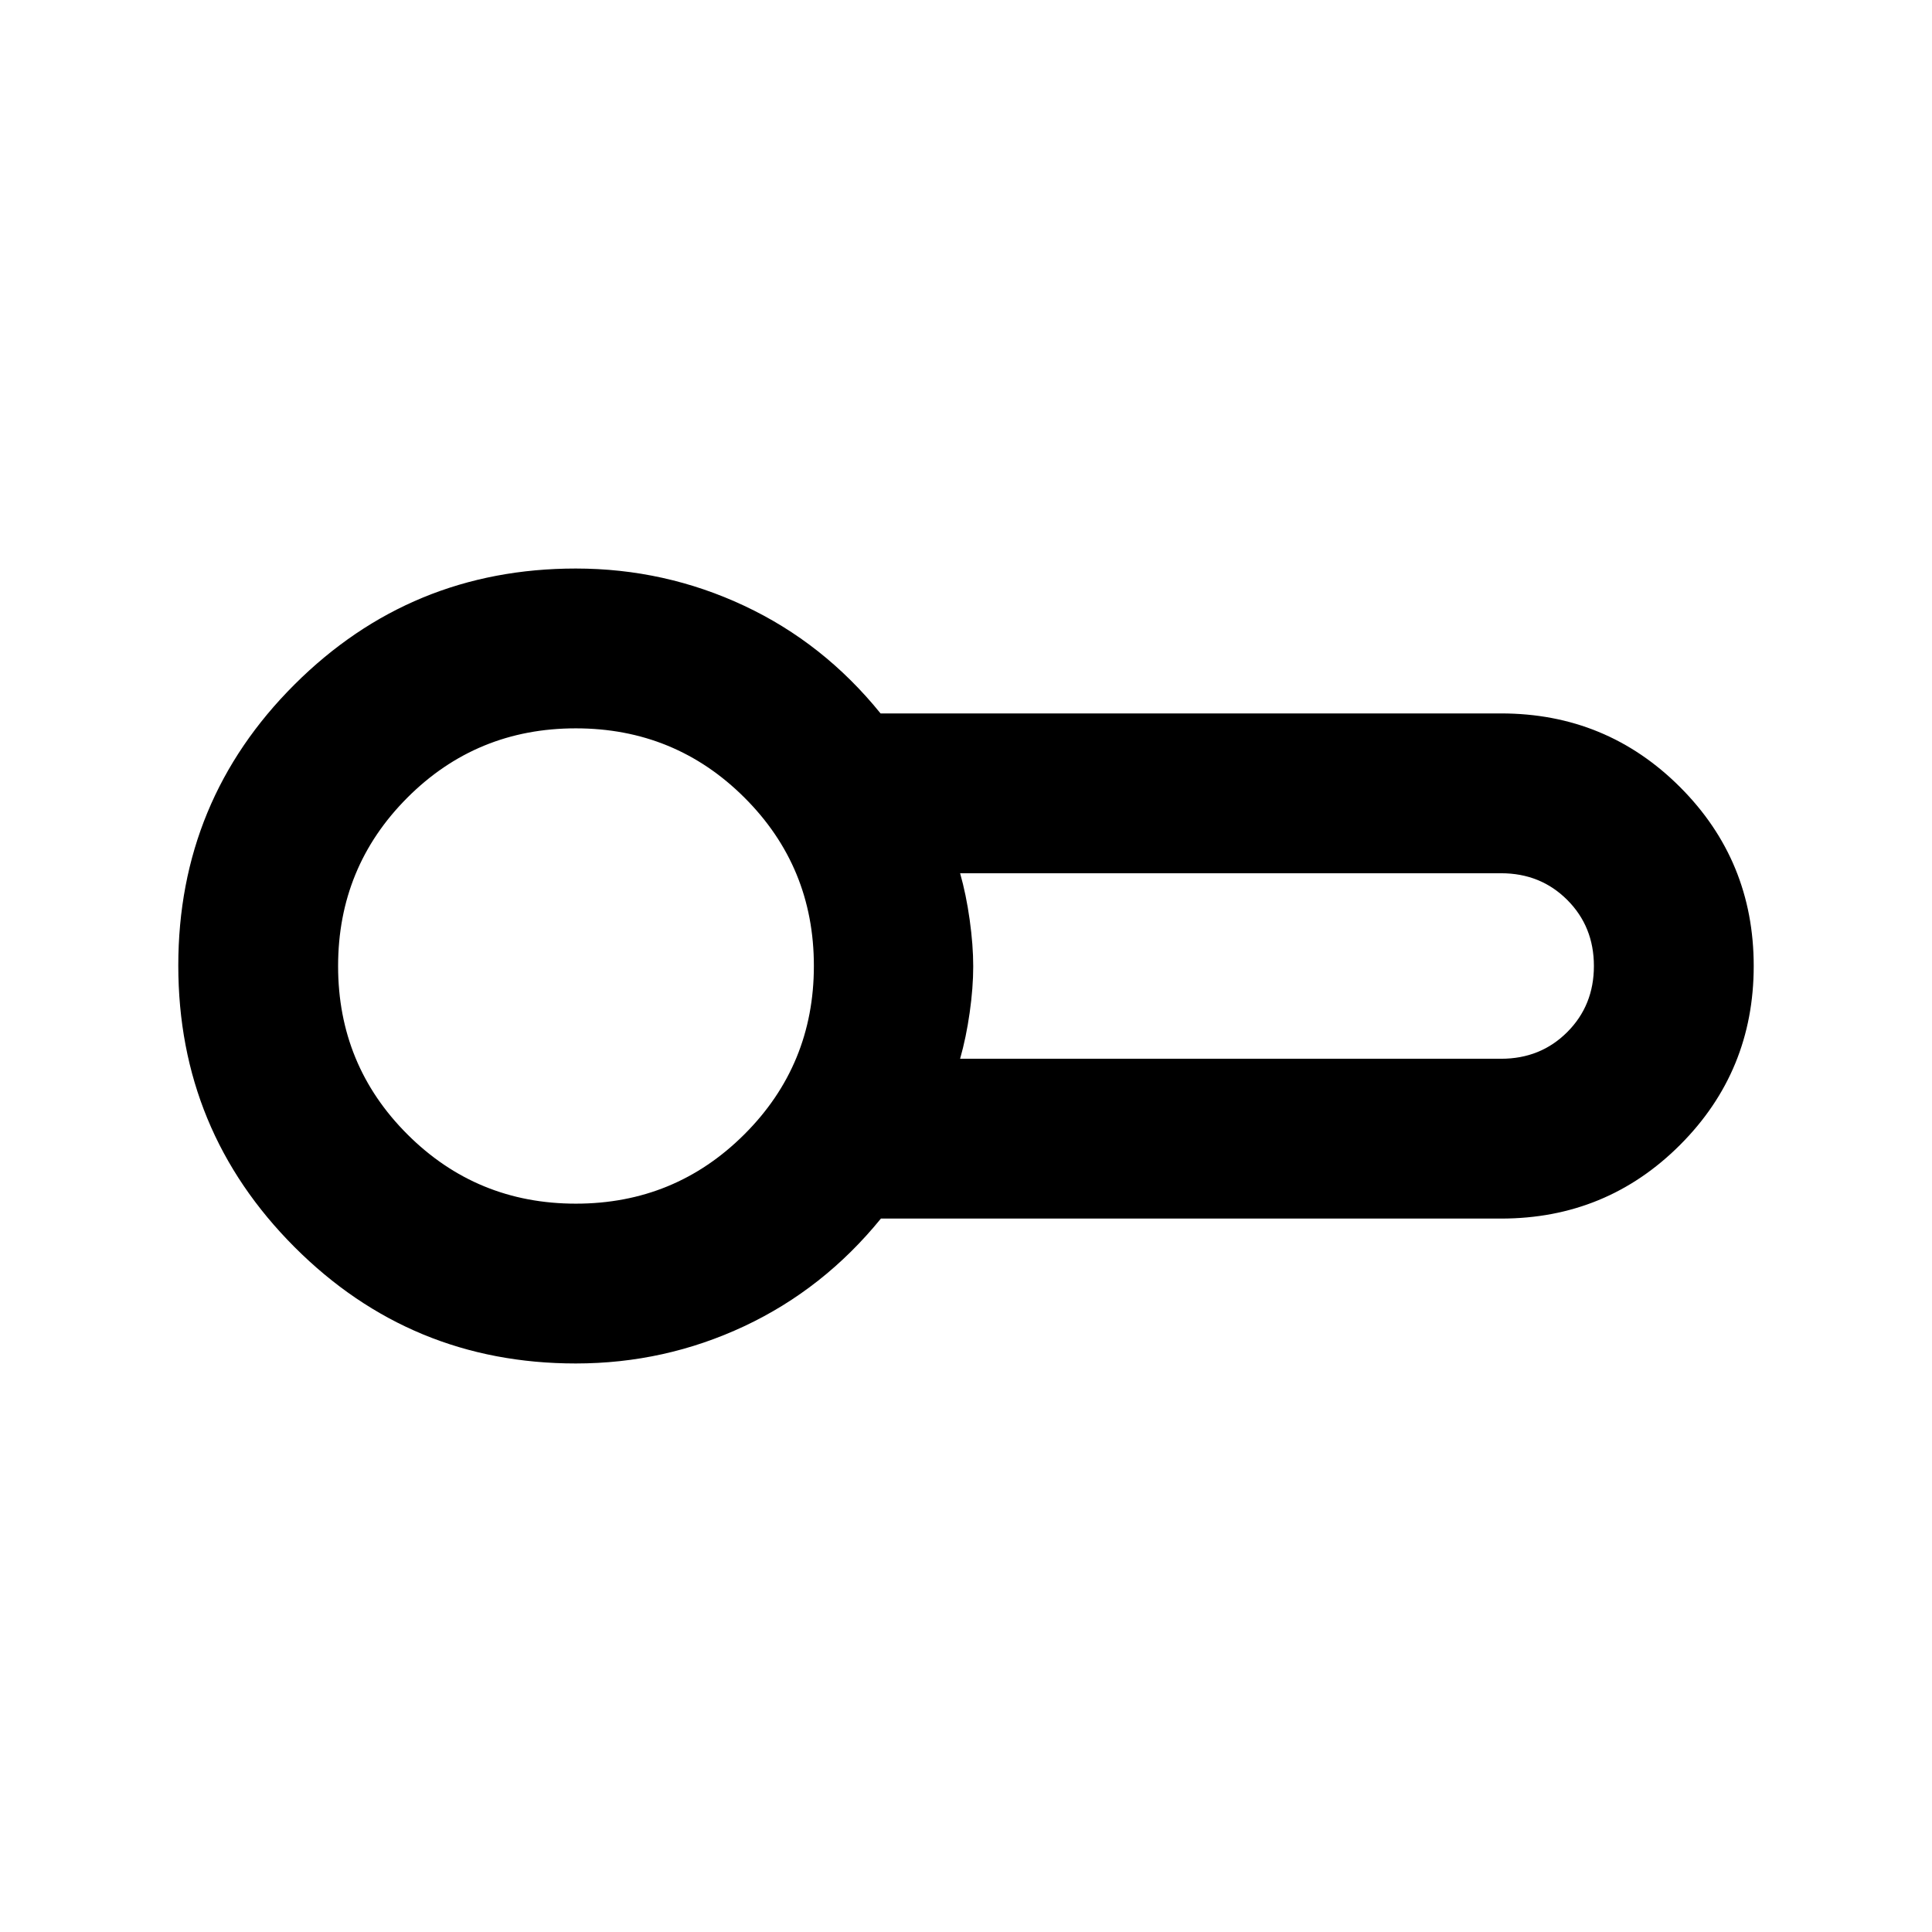 <svg xmlns="http://www.w3.org/2000/svg" height="20" viewBox="0 -960 960 960" width="20"><path d="M286.09-282.5q-81.97 0-139.73-57.83-57.77-57.84-57.77-139.9 0-82.05 57.77-139.66 57.76-57.61 139.73-57.61 44.24 0 83.69 18.5 39.46 18.5 67.77 53.5h308.36q52.29 0 88.9 36.6 36.6 36.61 36.6 88.9 0 52.29-36.6 88.9-36.61 36.6-88.9 36.6H437.72q-28.48 35-67.94 53.5-39.45 18.5-83.69 18.5Zm0-197.5Zm190.98 46.09h268.84q19.59 0 32.84-13.25Q792-460.41 792-480q0-19.59-13.25-32.84-13.25-13.25-32.84-13.25H477.07q3 10.52 4.76 23.13 1.76 12.6 1.76 23.16t-1.76 22.96q-1.76 12.41-4.76 22.93Zm-190.93 72q49.23 0 83.75-34.46t34.52-83.69q0-49.22-34.5-83.62-34.51-34.41-83.81-34.41-49.3 0-83.7 34.46-34.4 34.46-34.4 83.69 0 49.22 34.46 83.62 34.46 34.41 83.68 34.41Z"/></svg>